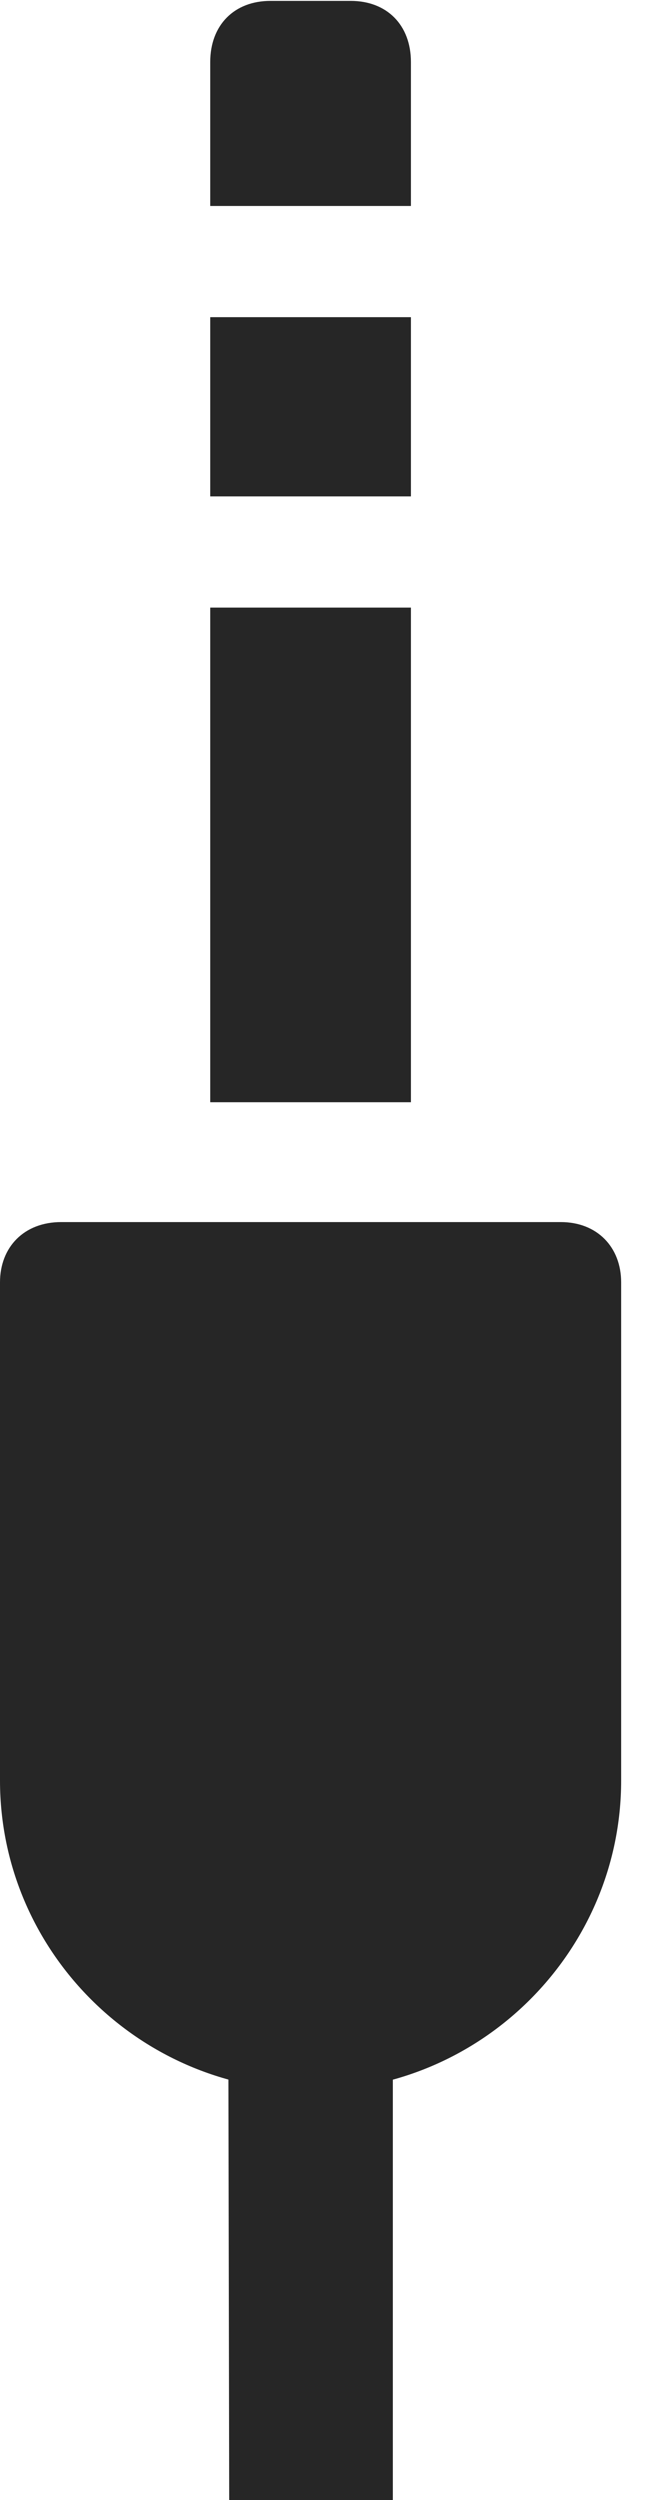 <?xml version="1.0" encoding="UTF-8"?>
<!--Generator: Apple Native CoreSVG 326-->
<!DOCTYPE svg
PUBLIC "-//W3C//DTD SVG 1.1//EN"
       "http://www.w3.org/Graphics/SVG/1.1/DTD/svg11.dtd">
<svg version="1.1" xmlns="http://www.w3.org/2000/svg" xmlns:xlink="http://www.w3.org/1999/xlink" viewBox="0 0 7.402 28.33">
 <g>
  <rect height="28.33" opacity="0" width="7.402" x="0" y="0"/>
  <path d="M3.525 23.691C5.459 23.691 7.041 22.109 7.041 20.176L7.041 14.531C7.041 14.131 6.768 13.848 6.357 13.848L0.693 13.848C0.273 13.848 0 14.131 0 14.531L0 20.176C0 22.109 1.582 23.691 3.525 23.691ZM2.598 28.33L4.453 28.33L4.453 22.92L2.588 22.92ZM2.383 12.49L4.658 12.49L4.658 6.885L2.383 6.885ZM2.383 5.625L4.658 5.625L4.658 3.594L2.383 3.594ZM2.383 2.334L4.658 2.334L4.658 0.703C4.658 0.283 4.385 0.01 3.975 0.01L3.066 0.01C2.656 0.01 2.383 0.283 2.383 0.703Z" fill="black" fill-opacity="0.85"/>
 </g>
</svg>
